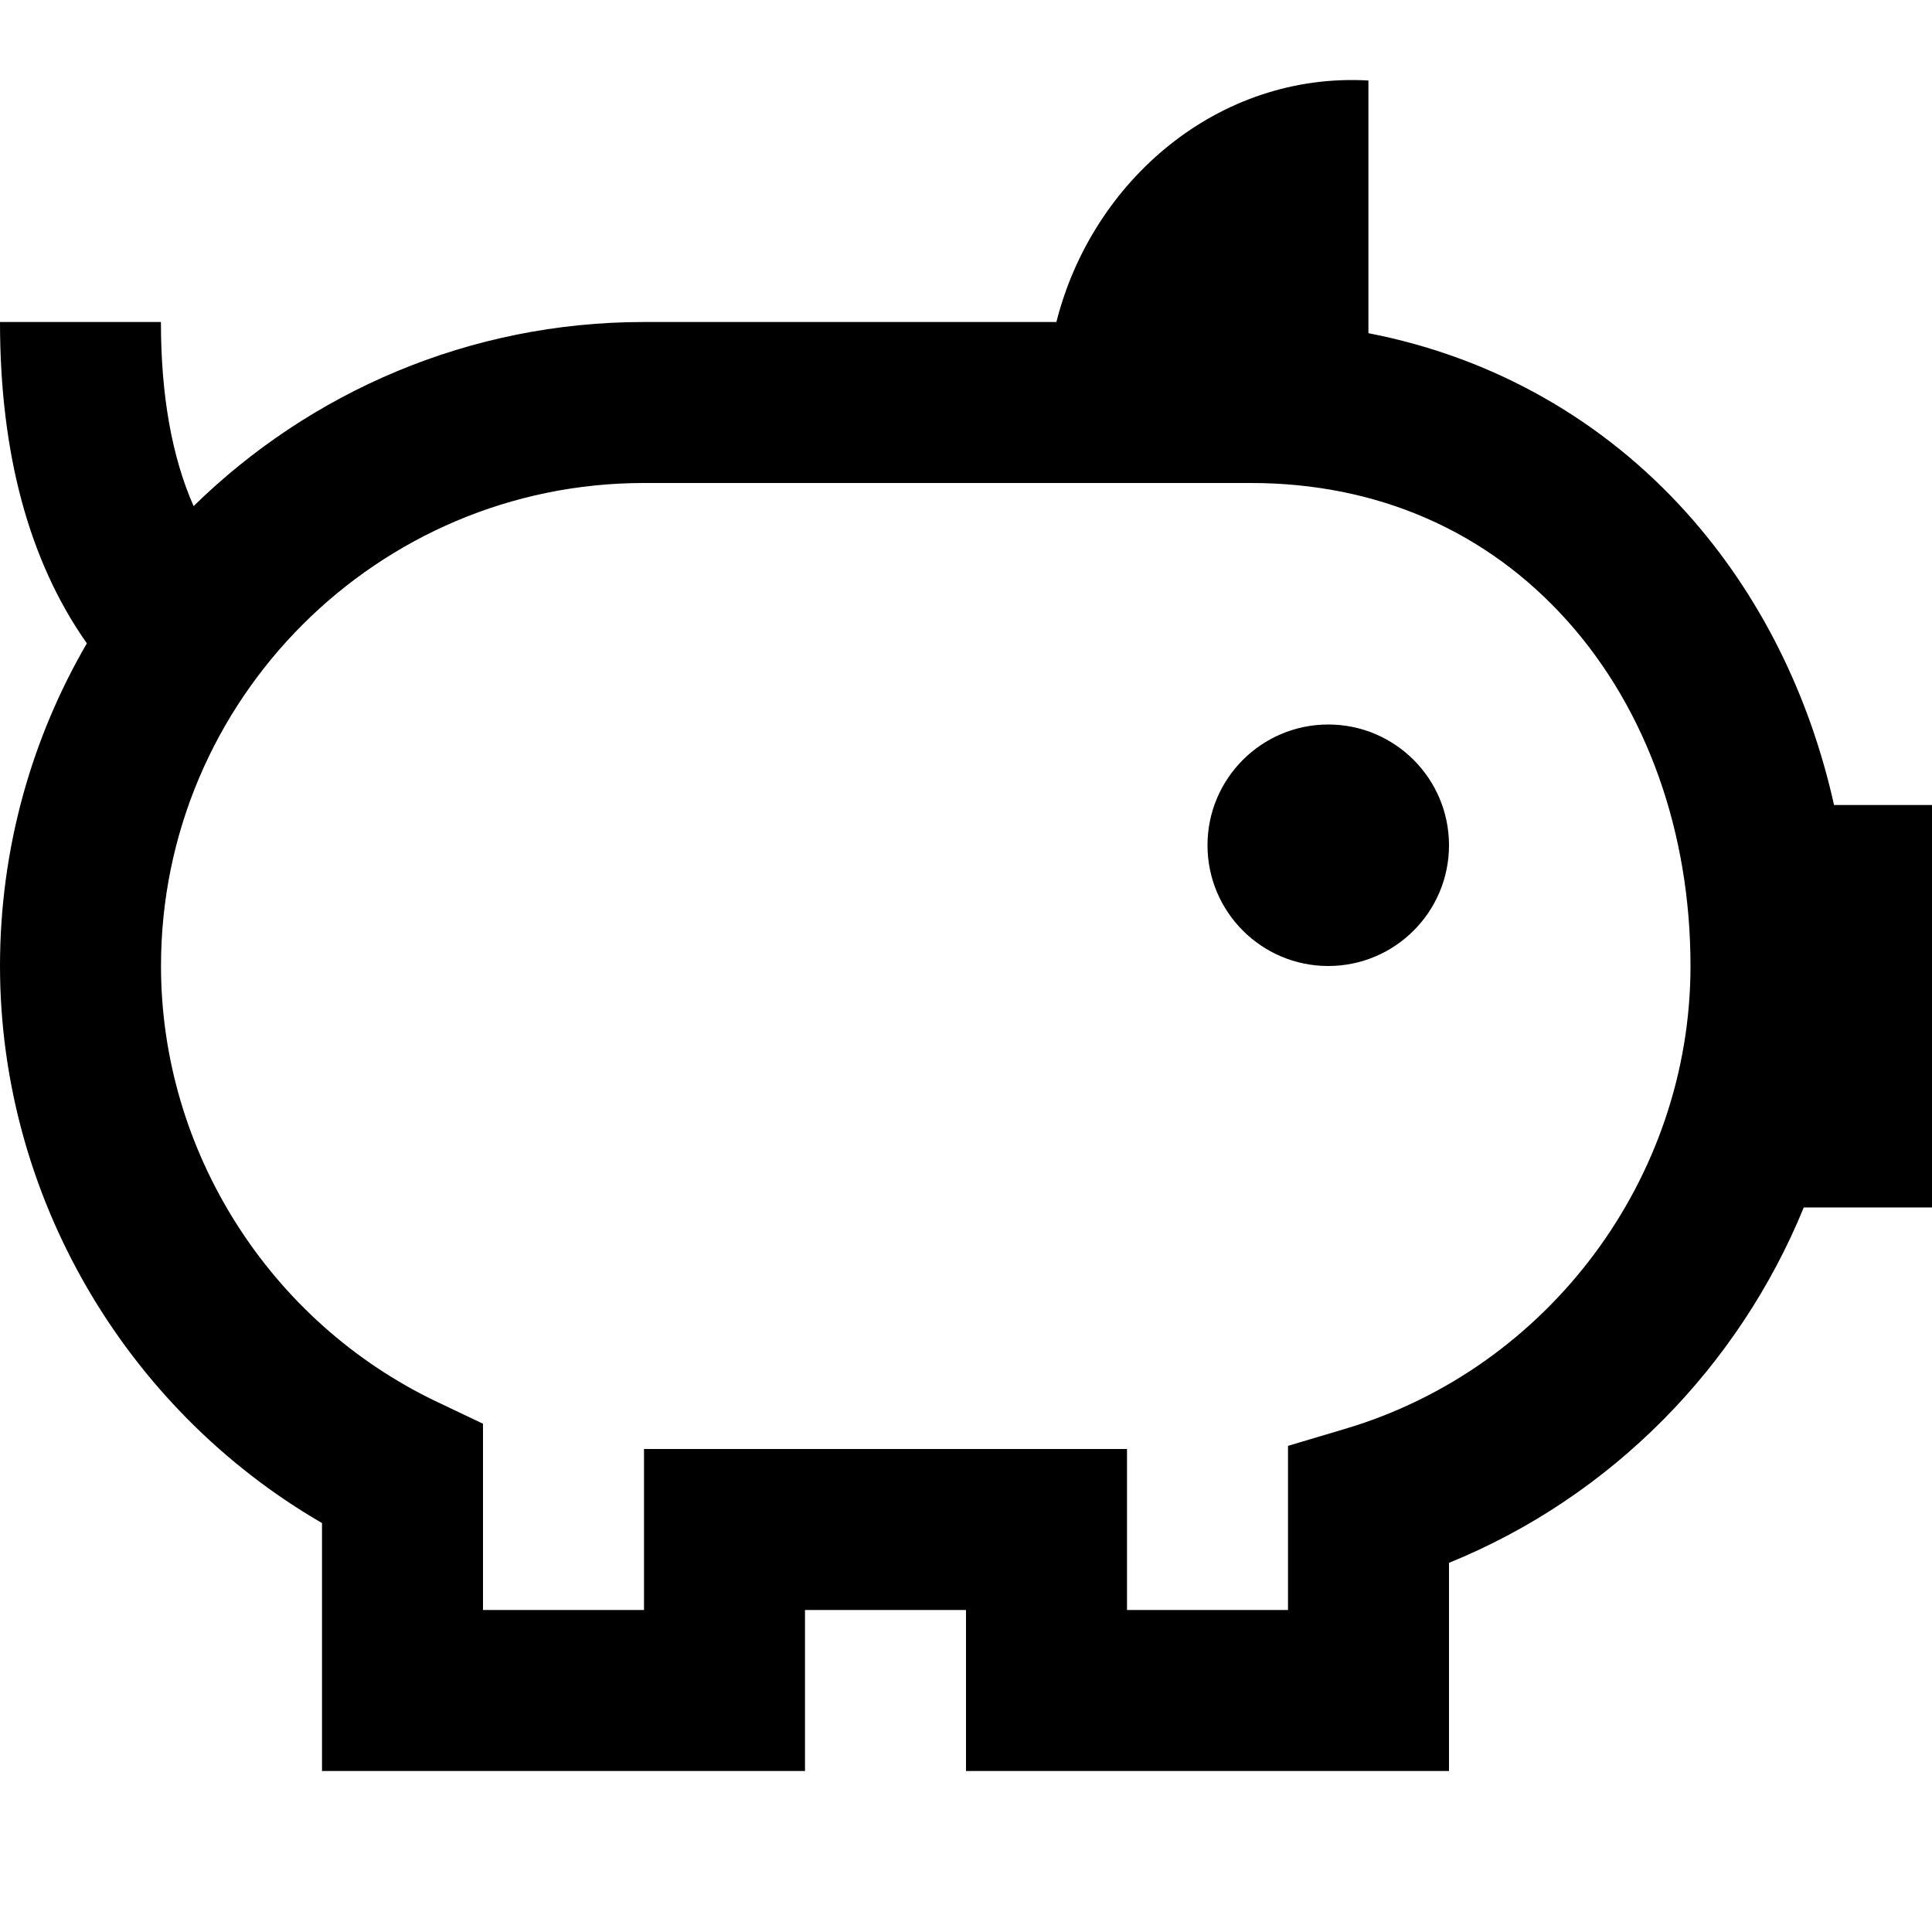 <?xml version="1.0" encoding="UTF-8"?>
<svg xmlns="http://www.w3.org/2000/svg" id="Layer_1" data-name="Layer 1" viewBox="0 0 24 24">
  <path d="m24,10h-1.217c-.305-1.372-.925-2.616-1.819-3.616-1.051-1.176-2.426-1.947-3.965-2.245V1c-1.867-.106-3.434,1.246-3.876,3h-5.124c-2.175,0-4.15.873-5.594,2.287-.27-.612-.406-1.376-.406-2.287H0c0,1.637.362,2.974,1.079,3.992-.686,1.179-1.079,2.549-1.079,4.008,0,2.85,1.551,5.5,4,6.92v3.08h6v-2h2v2h6v-2.586c2.02-.82,3.599-2.44,4.407-4.414h1.593v-5Zm-3,2c0,2.633-1.763,4.997-4.285,5.748l-.715.213v2.039h-2v-2h-6v2h-2v-2.314l-.57-.271c-2.083-.992-3.43-3.117-3.43-5.415,0-3.309,2.691-6,6-6h7.538c1.571,0,2.932.594,3.936,1.717.984,1.102,1.526,2.623,1.526,4.283h0Zm-3-1.5c0,.828-.672,1.5-1.5,1.5s-1.5-.672-1.5-1.5.672-1.5,1.5-1.5,1.5.672,1.5,1.5Z"/>
</svg>
